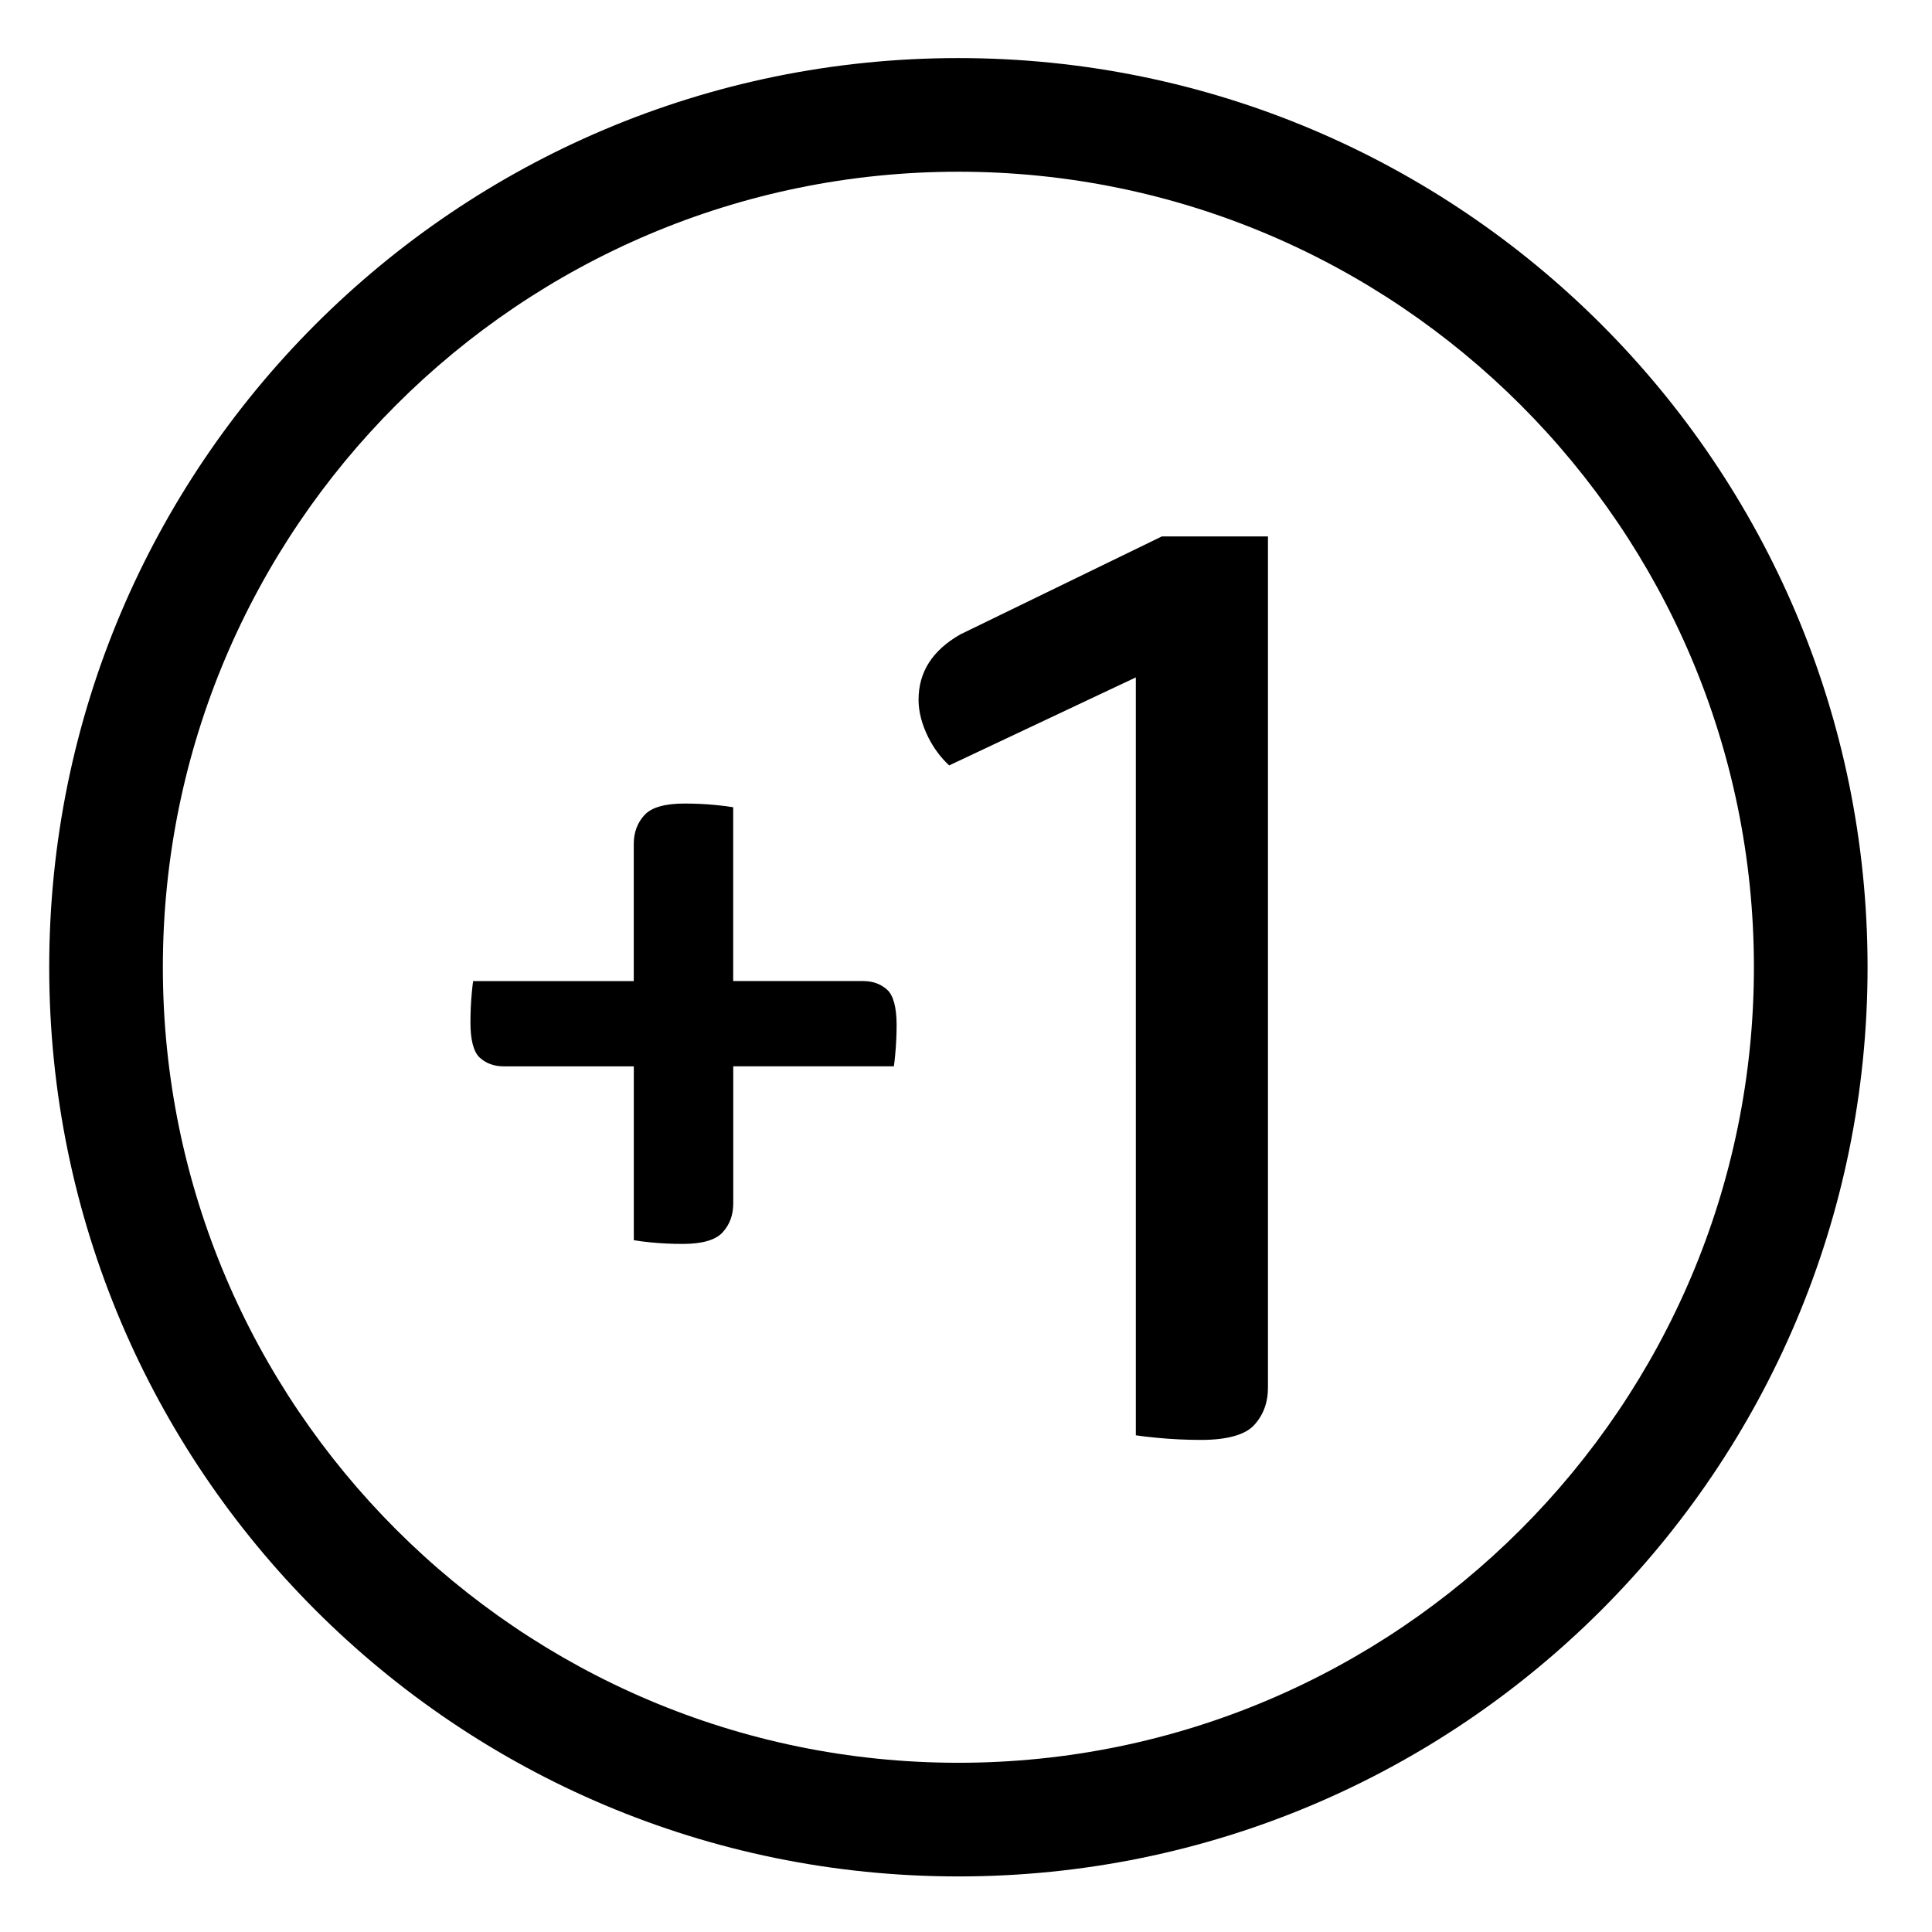 <?xml version="1.0" encoding="iso-8859-1"?>
<!-- Generator: Adobe Illustrator 17.1.0, SVG Export Plug-In . SVG Version: 6.00 Build 0)  -->
<!DOCTYPE svg PUBLIC "-//W3C//DTD SVG 1.1//EN" "http://www.w3.org/Graphics/SVG/1.1/DTD/svg11.dtd">
<svg version="1.1" xmlns="http://www.w3.org/2000/svg" xmlns:xlink="http://www.w3.org/1999/xlink" x="0px" y="0px"
	 viewBox="0 0 34 34" style="enable-background:new 0 0 34 34;" xml:space="preserve">
<g id="BLOCKS" style="display:none;">
	<rect x="0.027" y="0.022" style="display:inline;fill:#CCCACB;" width="34" height="34"/>
</g>
<g id="INNER_GUDIES">
</g>
<g id="MAIN_GUIDES">
</g>
<g id="ICONS">
	<g>
		<path d="M16.866,3.022c7.72,0,14,6.28,14,14s-6.28,14-14,14s-14-6.28-14-14S9.147,3.022,16.866,3.022 M16.866,1.022
			c-8.837,0-16,7.163-16,16s7.163,16,16,16c8.837,0,16-7.163,16-16S25.703,1.022,16.866,1.022L16.866,1.022z"/>
		<path d="M19.989,25.259c0.092,0.014,0.214,0.029,0.373,0.044c0.258,0.025,0.519,0.037,0.777,0.037
			c0.451,0,0.773-0.089,0.929-0.258c0.165-0.179,0.246-0.397,0.246-0.668V9.44h-1.867l-3.548,1.725
			c-0.489,0.28-0.734,0.659-0.734,1.15c0,0.21,0.058,0.434,0.173,0.664c0.095,0.189,0.216,0.351,0.366,0.491l2.928-1.381
			l0.357-0.168v0.394V25.259z"/>
		<path d="M15.616,17.421c-0.114-0.105-0.254-0.156-0.428-0.156h-2.285v-3.059c-0.081-0.014-0.184-0.027-0.308-0.039
			c-0.18-0.018-0.362-0.026-0.549-0.026c-0.343,0-0.579,0.067-0.703,0.201c-0.128,0.139-0.19,0.307-0.19,0.514v2.41h-0.125h-1H8.326
			c-0.008,0.057-0.015,0.122-0.022,0.194c-0.017,0.176-0.025,0.356-0.025,0.538c0,0.303,0.056,0.514,0.161,0.612
			c0.114,0.105,0.254,0.156,0.428,0.156h1.161h1h0.125v3.059c0.082,0.015,0.184,0.028,0.307,0.04
			c0.181,0.017,0.364,0.026,0.551,0.026c0.342,0,0.579-0.067,0.703-0.201c0.127-0.139,0.189-0.307,0.189-0.514v-2.411h2.827
			c0.008-0.057,0.015-0.121,0.022-0.193c0.017-0.177,0.026-0.357,0.026-0.539C15.778,17.731,15.722,17.519,15.616,17.421z"/>
	</g>
</g>
<g id="TITLES">
</g>
</svg>
